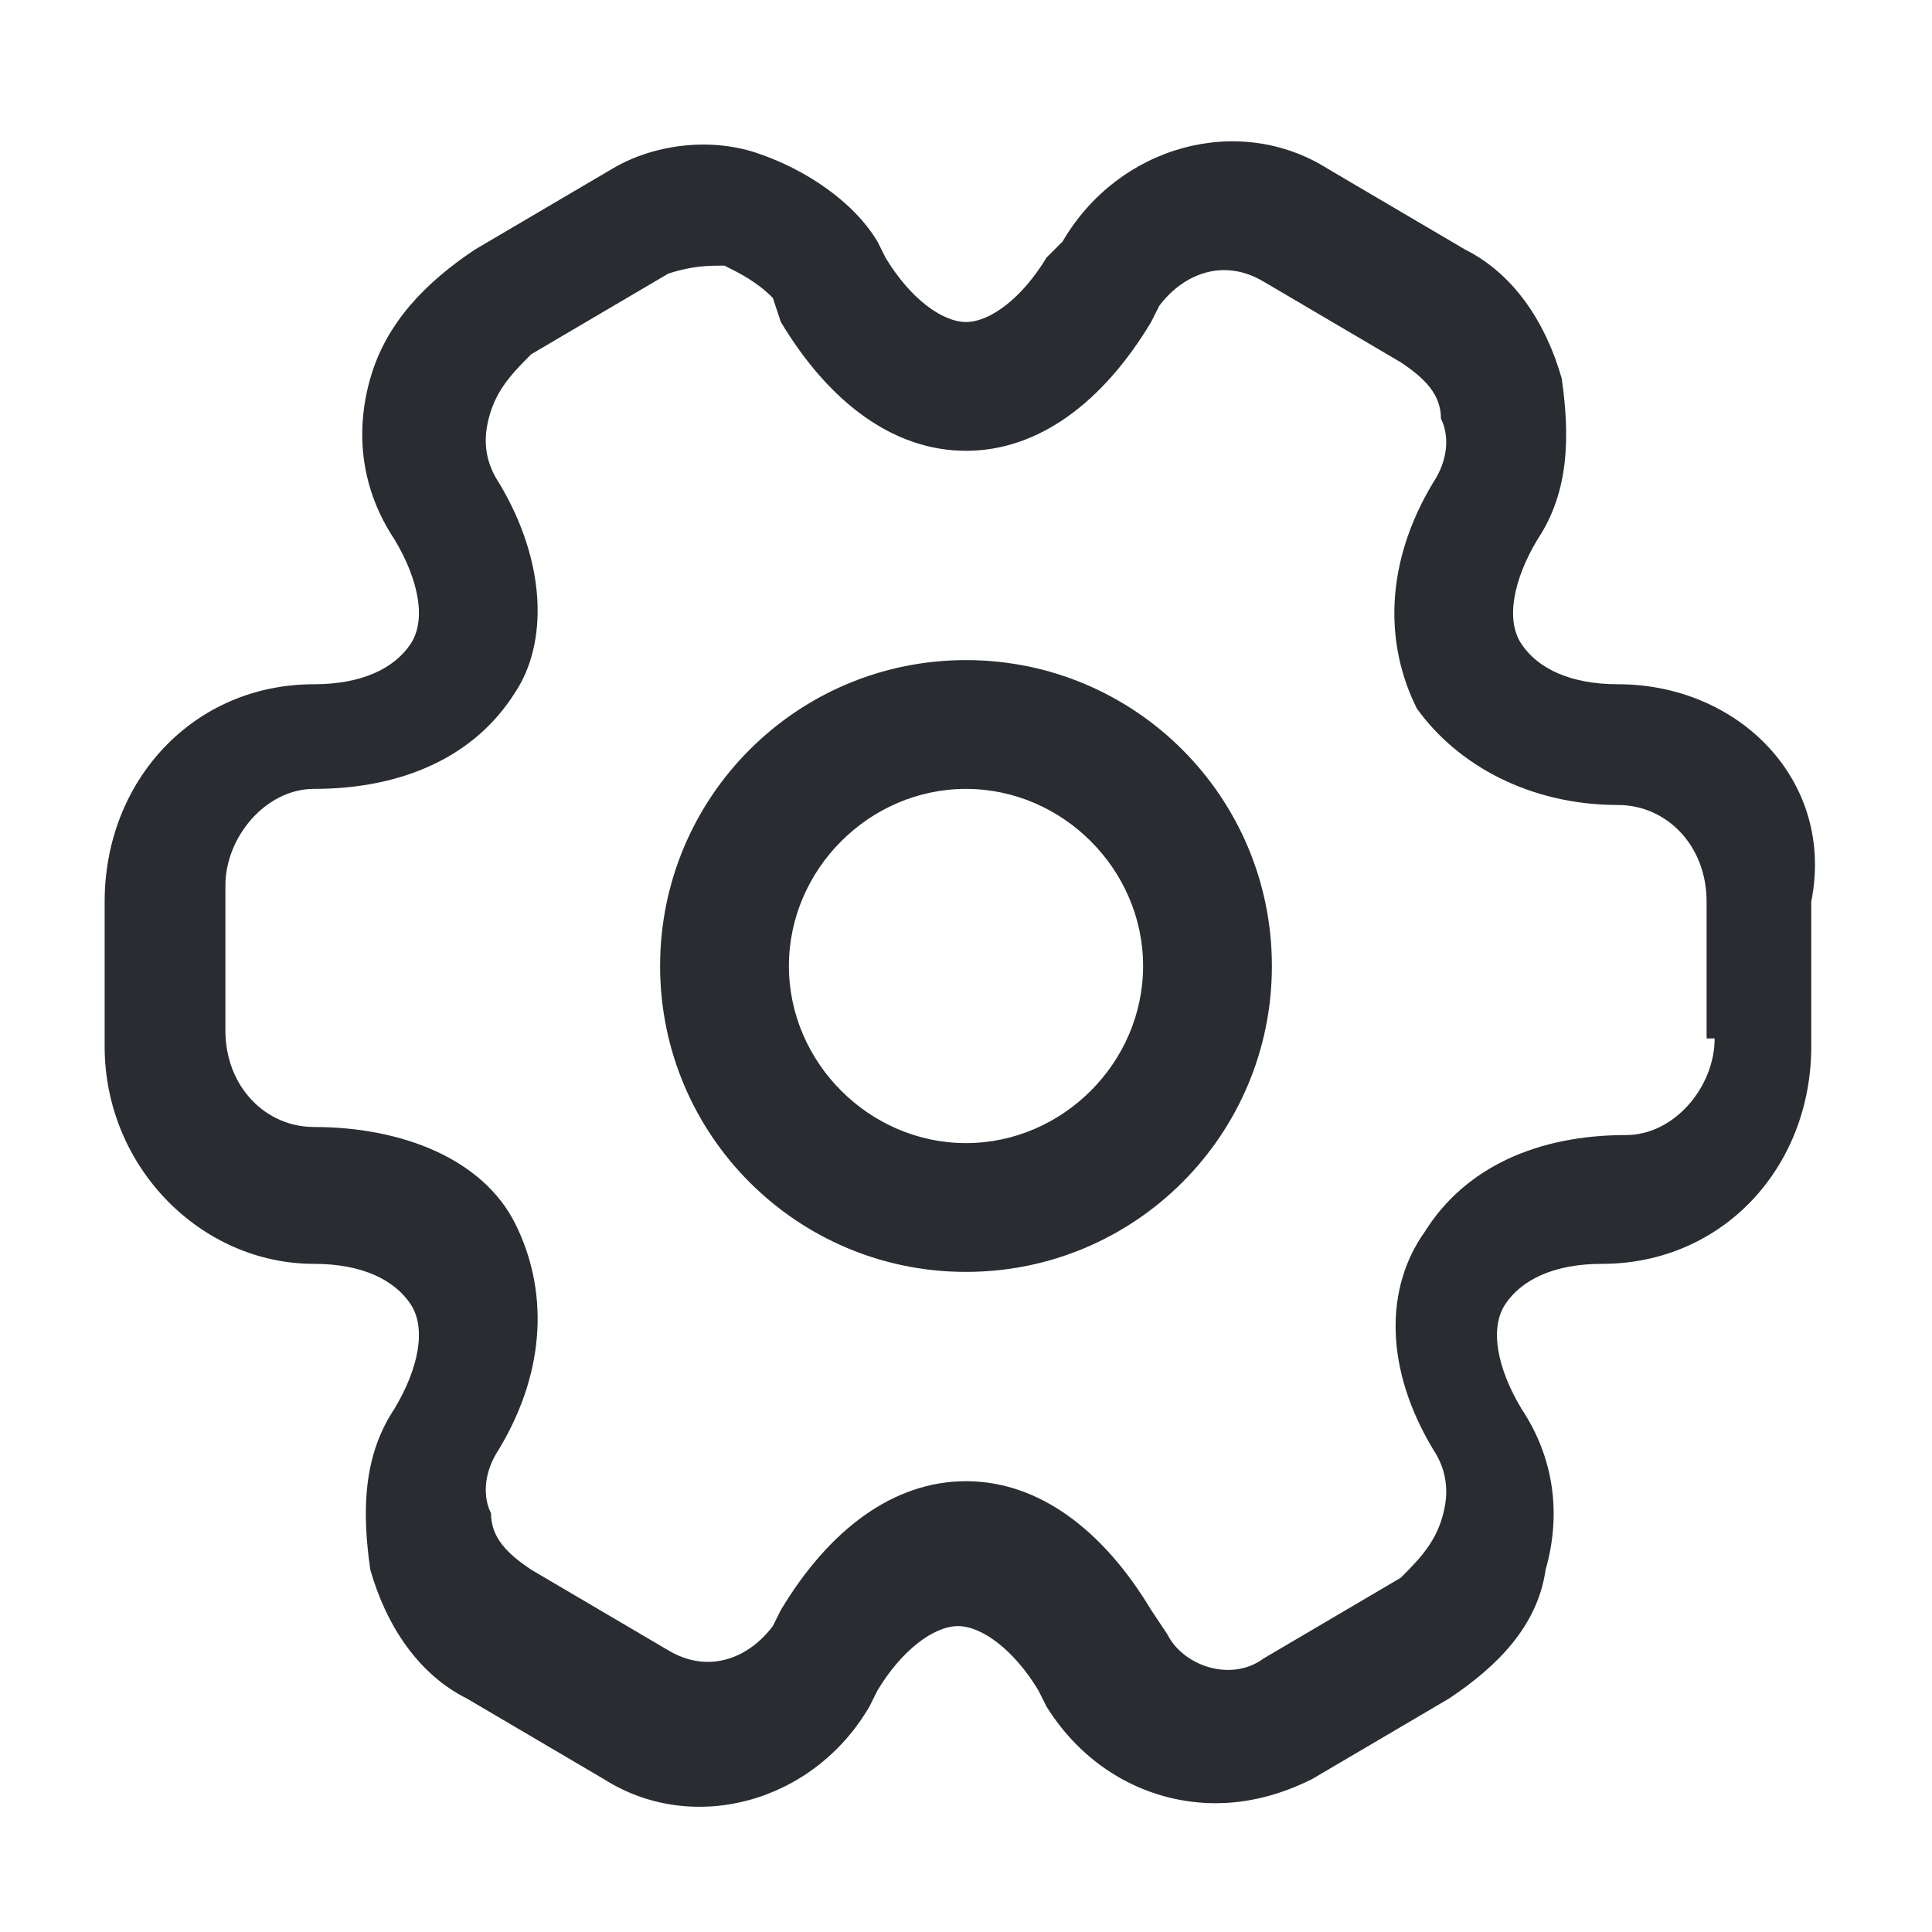 <?xml version="1.0" encoding="utf-8"?>
<!-- Generator: Adobe Illustrator 25.3.1, SVG Export Plug-In . SVG Version: 6.00 Build 0)  -->
<svg version="1.1" id="Layer_1" xmlns="http://www.w3.org/2000/svg" xmlns:xlink="http://www.w3.org/1999/xlink" x="0px" y="0px"
	 viewBox="0 0 24 24" style="enable-background:new 0 0 24 24;" xml:space="preserve">
<style type="text/css">
	.st0{fill:#292D32;}
</style>
<path class="st0" d="M12,8.2c-2.1,0-3.8,1.7-3.8,3.8c0,2.1,1.7,3.8,3.8,3.8c2.1,0,3.8-1.7,3.8-3.8C15.8,9.9,14.1,8.2,12,8.2z
	 M12,14.2c-1.2,0-2.2-1-2.2-2.2c0-1.2,1-2.2,2.2-2.2c1.2,0,2.2,1,2.2,2.2C14.2,13.2,13.2,14.2,12,14.2z M20.1,8.5
	c-0.6,0-1-0.2-1.2-0.5c-0.2-0.3-0.1-0.8,0.2-1.3c0.4-0.6,0.4-1.3,0.3-2c-0.2-0.7-0.6-1.3-1.2-1.6l-1.7-1c-1.1-0.7-2.6-0.3-3.3,0.9
	L13,3.2C12.7,3.7,12.3,4,12,4c0,0,0,0,0,0c-0.3,0-0.7-0.3-1-0.8L10.9,3C10.6,2.5,10,2.1,9.4,1.9C8.8,1.7,8.1,1.8,7.6,2.1l-1.7,1
	C5.3,3.5,4.8,4,4.6,4.7c-0.2,0.7-0.1,1.4,0.3,2c0.3,0.5,0.4,1,0.2,1.3C4.9,8.3,4.5,8.5,3.9,8.5c-1.5,0-2.6,1.2-2.6,2.7v1.8
	c0,1.5,1.2,2.7,2.6,2.7c0.6,0,1,0.2,1.2,0.5c0.2,0.3,0.1,0.8-0.2,1.3c-0.4,0.6-0.4,1.3-0.3,2c0.2,0.7,0.6,1.3,1.2,1.6l1.7,1
	c1.1,0.7,2.6,0.3,3.3-0.9l0.1-0.2c0.3-0.5,0.7-0.8,1-0.8c0,0,0,0,0,0c0.3,0,0.7,0.3,1,0.8l0.1,0.2c0.5,0.8,1.3,1.2,2.1,1.2
	c0.4,0,0.8-0.1,1.2-0.3l1.7-1c0.6-0.4,1.1-0.9,1.2-1.6c0.2-0.7,0.1-1.4-0.3-2c-0.3-0.5-0.4-1-0.2-1.3c0.2-0.3,0.6-0.5,1.2-0.5
	c1.5,0,2.6-1.2,2.6-2.7v-1.8C22.8,9.7,21.6,8.5,20.1,8.5z M21.3,12.9c0,0.6-0.5,1.2-1.1,1.2c-1.1,0-2,0.4-2.5,1.2
	C17.2,16,17.2,17,17.8,18c0.2,0.3,0.2,0.6,0.1,0.9c-0.1,0.3-0.3,0.5-0.5,0.7l-1.7,1c-0.4,0.3-1,0.1-1.2-0.3L14.3,20
	c-0.6-1-1.4-1.6-2.3-1.6c0,0,0,0,0,0c-0.9,0-1.7,0.6-2.3,1.6l-0.1,0.2c-0.3,0.4-0.8,0.6-1.3,0.3l-1.7-1c-0.3-0.2-0.5-0.4-0.5-0.7
	C6,18.6,6,18.3,6.2,18c0.6-1,0.6-2,0.2-2.8S5,14,3.9,14c-0.6,0-1.1-0.5-1.1-1.2v-1.8c0-0.6,0.5-1.2,1.1-1.2c1.1,0,2-0.4,2.5-1.2
	C6.8,8,6.8,7,6.2,6C6,5.7,6,5.4,6.1,5.1c0.1-0.3,0.3-0.5,0.5-0.7l1.7-1C8.6,3.3,8.8,3.3,9,3.3c0.2,0.1,0.4,0.2,0.6,0.4L9.7,4
	c0.6,1,1.4,1.6,2.3,1.6c0,0,0,0,0,0c0.9,0,1.7-0.6,2.3-1.6l0.1-0.2c0.3-0.4,0.8-0.6,1.3-0.3l1.7,1c0.3,0.2,0.5,0.4,0.5,0.7
	C18,5.4,18,5.7,17.8,6c-0.6,1-0.6,2-0.2,2.8C18.1,9.5,19,10,20.1,10c0.6,0,1.1,0.5,1.1,1.2V12.9z"/>
</svg>
